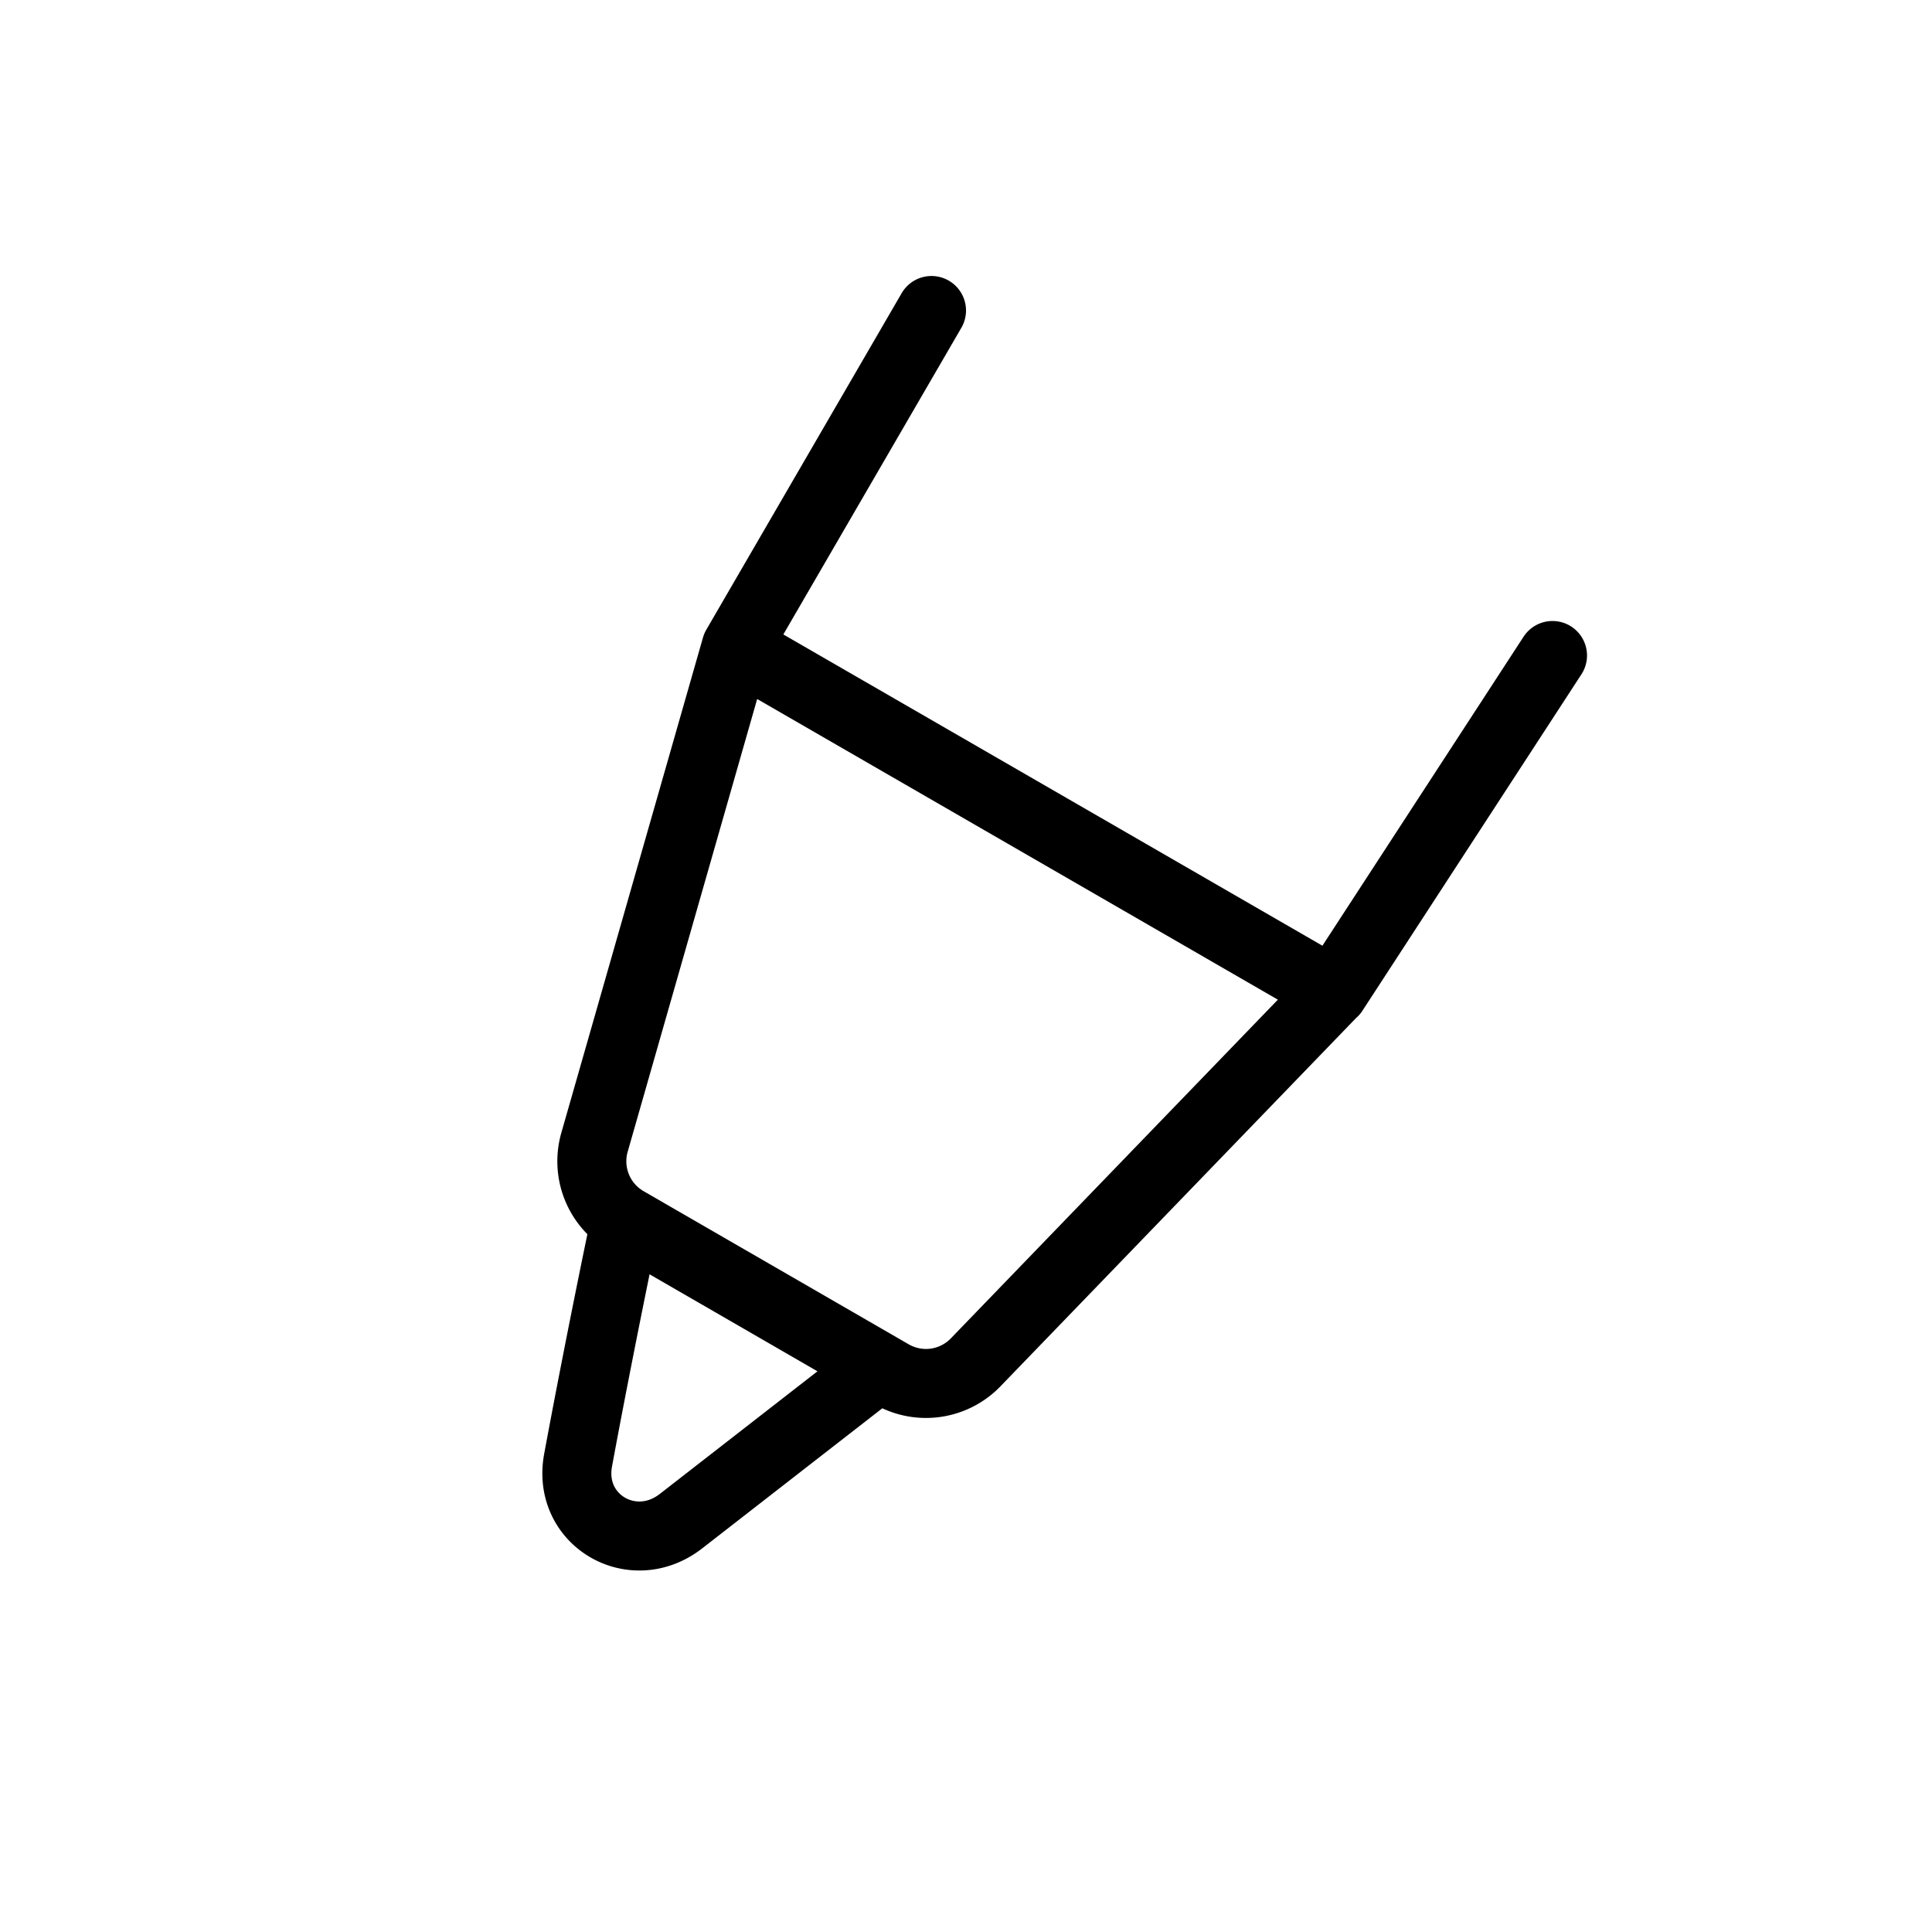 <svg xmlns="http://www.w3.org/2000/svg" width="28" height="28" viewBox="0 0 28 28" stroke="currentColor" stroke-linecap="round" stroke-linejoin="round" fill="none">
    <path d="M9 18s-.334 1.605-.622 3.163c-.16.87.793 1.426 1.491.883L12.5 20m1-15.5-2.831 4.877m0 0-2.053 7.178a1 1 0 0 0 .461 1.141l3.843 2.22a1 1 0 0 0 1.22-.172l5.185-5.37M10.67 9.378l8.656 4.998m0 0L22.5 9.5" class="icon-gray-primary"/>
</svg>
